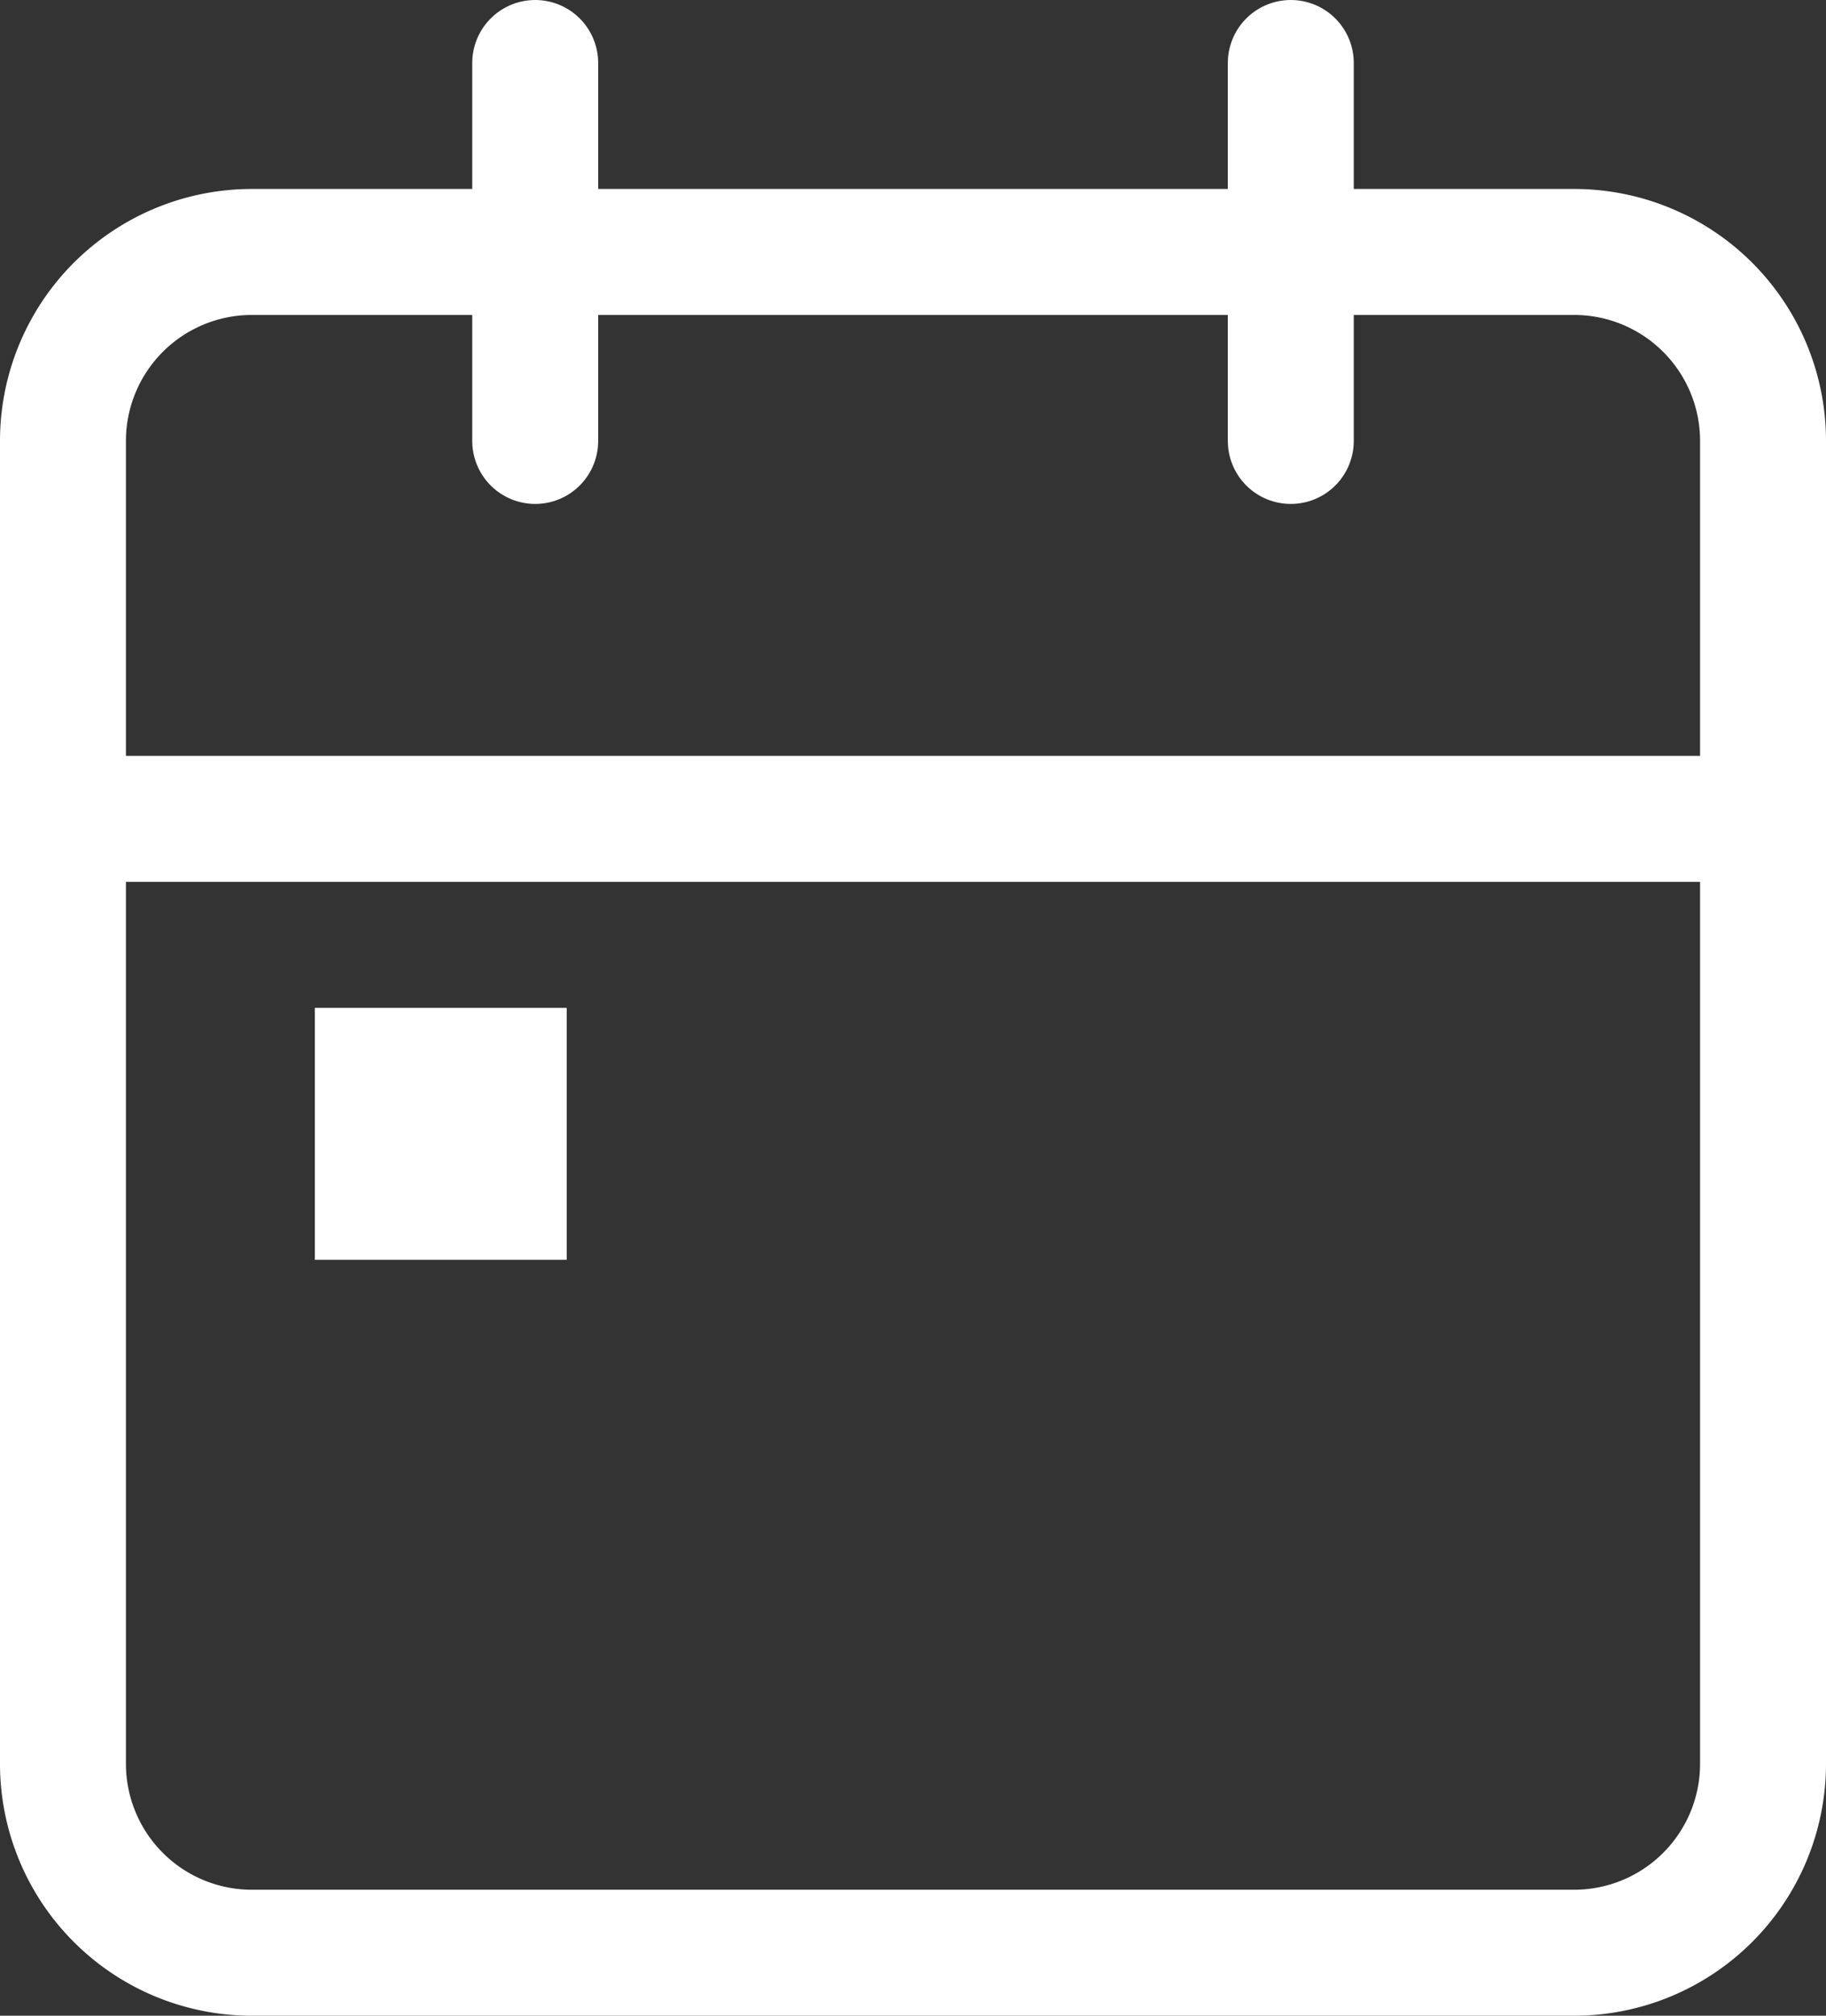 <svg xmlns="http://www.w3.org/2000/svg" viewBox="0 0 29 32">
  <rect x="0" y="0" width="29" height="32" fill="#333333" stroke="none"/>
  <g id="Group_1" data-name="Group 1" transform="translate(-127 219)">
    <g id="Icon_feather-calendar" data-name="Icon feather-calendar" transform="translate(123.5 -221)">
      <path id="Path_4" data-name="Path 4" d="M7.5,6h21a3,3,0,0,1,3,3V30a3,3,0,0,1-3,3H7.5a3,3,0,0,1-3-3V9a3,3,0,0,1,3-3Z" fill="none" stroke="#fff" stroke-linecap="round" stroke-linejoin="round" stroke-width="2"/>
      <path id="Path_5" data-name="Path 5" d="M24,3V9" fill="none" stroke="#fff" stroke-linecap="round" stroke-linejoin="round" stroke-width="2"/>
      <path id="Path_6" data-name="Path 6" d="M12,3V9" fill="none" stroke="#fff" stroke-linecap="round" stroke-linejoin="round" stroke-width="2"/>
      <path id="Path_7" data-name="Path 7" d="M4.5,15h27" fill="none" stroke="#fff" stroke-linecap="round" stroke-linejoin="round" stroke-width="2"/>
    </g>
    <rect id="Rectangle_4" data-name="Rectangle 4" width="4" height="4" transform="translate(132 -203)" fill="#fff"/>
  </g>
</svg>
